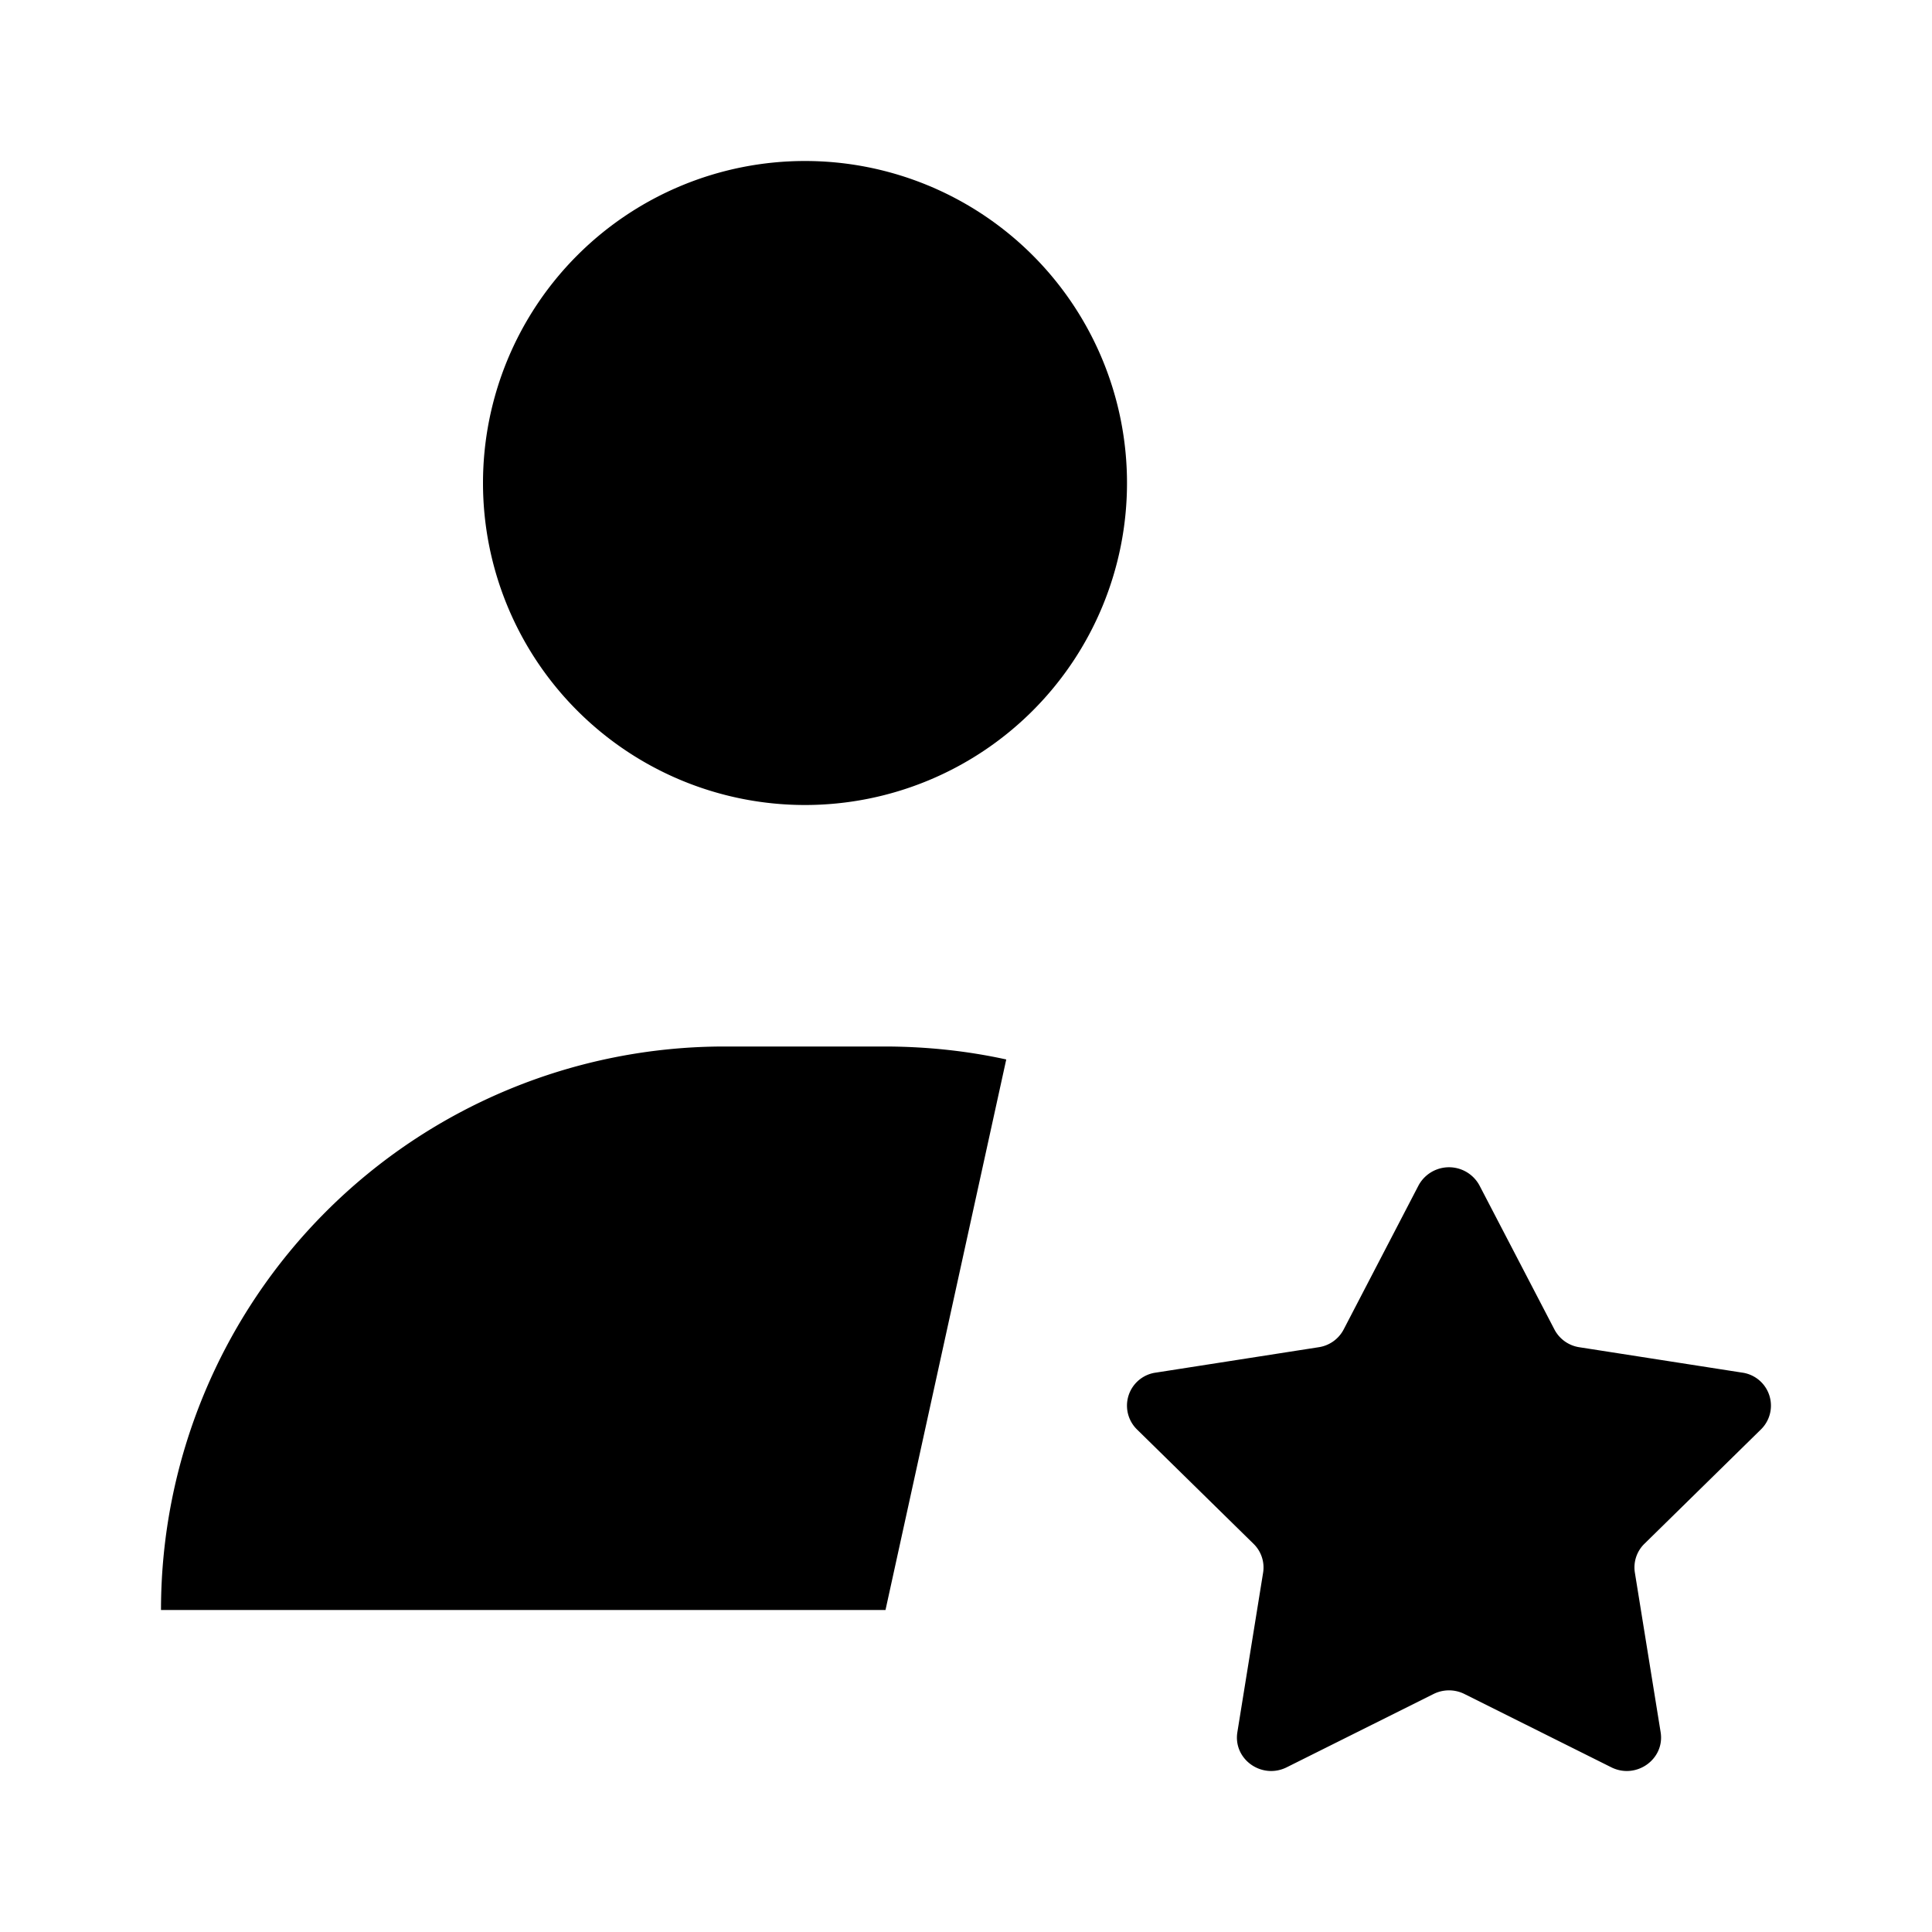 <svg xmlns="http://www.w3.org/2000/svg" viewBox="0 0 24 24"><path d="M17.621 14.727a.43.43 0 0 1 .758 0l.93 1.787a.42.42 0 0 0 .311.222l2.021.315a.414.414 0 0 1 .235.705l-1.447 1.42a.41.41 0 0 0-.12.36l.32 1.982c.054.336-.304.59-.613.436l-1.823-.91a.43.43 0 0 0-.386 0l-1.823.91c-.31.154-.667-.1-.613-.436l.32-1.983a.41.41 0 0 0-.12-.358l-1.447-1.42a.414.414 0 0 1 .235-.706l2.02-.315a.42.42 0 0 0 .313-.222zM11 20H2a7 7 0 0 1 7-7h2q.774.002 1.5.161M14 6a4 4 0 1 1-8 0 4 4 0 0 1 8 0"/></svg>